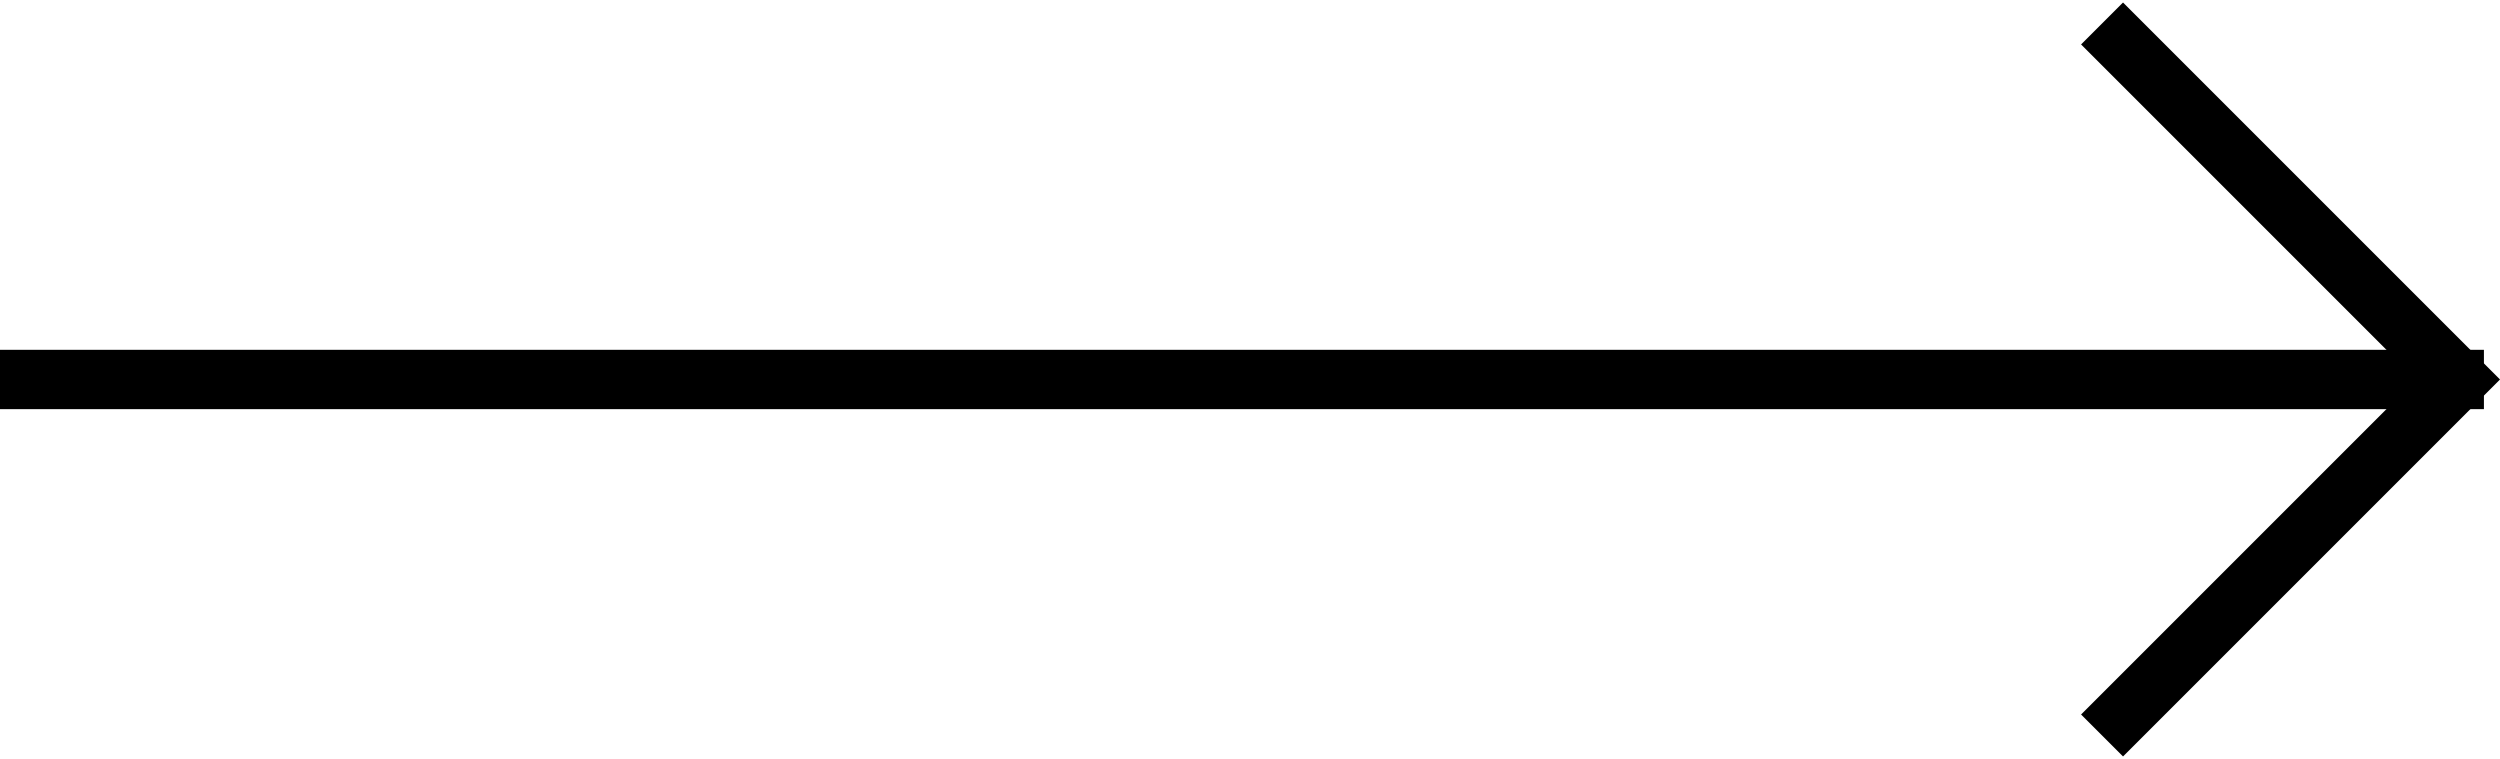 <svg xmlns="http://www.w3.org/2000/svg" width="41.86" height="12.707" viewBox="0 0 42.135 12.707"><g transform="translate(0 0.354)"><path d="M0,.5H41.864" transform="translate(0 5.5)" fill="none" stroke="#000" stroke-miterlimit="10" stroke-width="1"/><path d="M0,0,6,6,0,12" transform="translate(35.428)" fill="none" stroke="#000" stroke-miterlimit="10" stroke-width="1"/></g></svg>